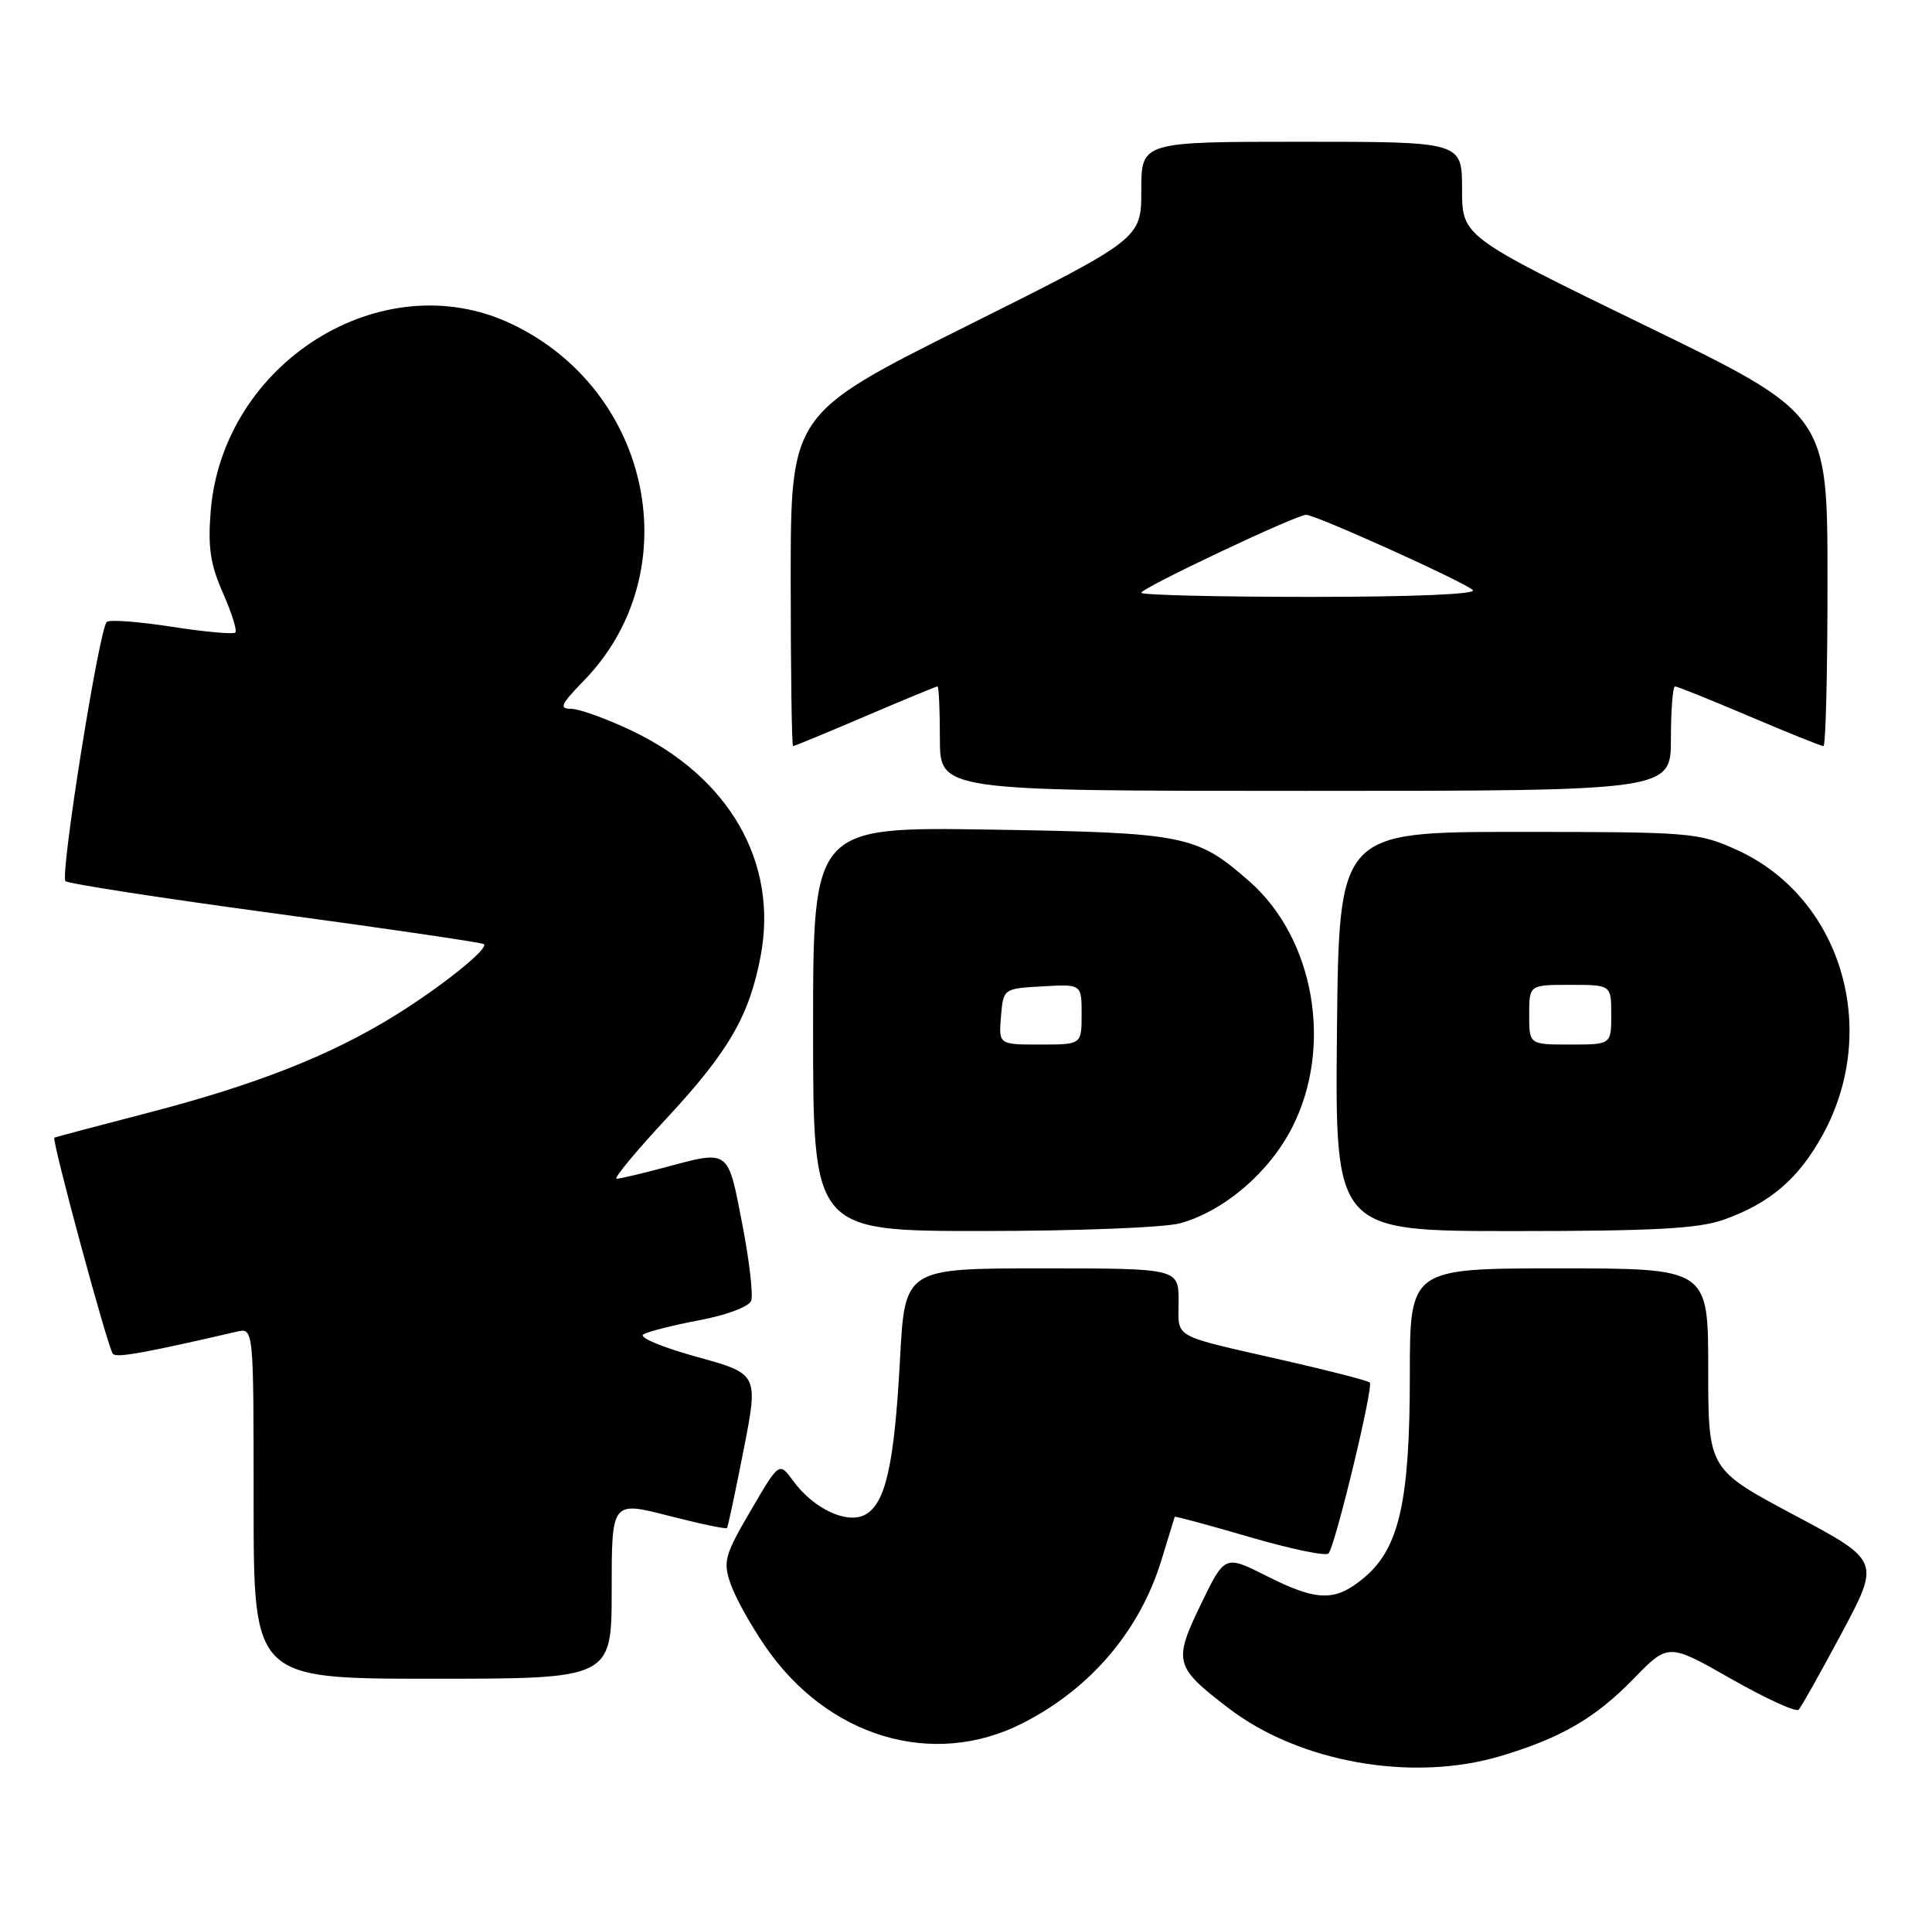 <?xml version="1.0" encoding="UTF-8" standalone="no"?>
<!DOCTYPE svg PUBLIC "-//W3C//DTD SVG 1.1//EN" "http://www.w3.org/Graphics/SVG/1.1/DTD/svg11.dtd" >
<svg xmlns="http://www.w3.org/2000/svg" xmlns:xlink="http://www.w3.org/1999/xlink" version="1.1" viewBox="0 0 259 256">
 <g >
 <path fill="currentColor"
d=" M 201.07 235.39 C 209.22 232.97 213.84 230.30 219.00 225.00 C 223.65 220.22 223.65 220.22 232.08 225.02 C 236.71 227.65 240.78 229.52 241.13 229.15 C 241.47 228.79 244.07 224.16 246.91 218.85 C 252.06 209.20 252.06 209.20 240.53 203.06 C 229.00 196.92 229.00 196.92 229.00 183.46 C 229.00 170.00 229.00 170.00 209.00 170.00 C 189.00 170.00 189.00 170.00 189.00 184.32 C 189.00 201.18 187.58 207.49 182.91 211.42 C 179.01 214.71 176.60 214.66 169.74 211.20 C 164.19 208.41 164.19 208.41 160.98 215.04 C 157.27 222.72 157.45 223.41 164.73 228.97 C 174.20 236.21 189.30 238.88 201.07 235.39 Z  M 137.07 230.97 C 146.20 226.34 152.82 218.55 155.71 209.06 C 156.64 206.00 157.44 203.41 157.48 203.30 C 157.53 203.19 162.05 204.41 167.53 206.01 C 173.00 207.61 177.76 208.60 178.10 208.21 C 179.01 207.17 184.16 185.83 183.63 185.30 C 183.39 185.05 178.30 183.74 172.34 182.38 C 156.80 178.84 158.00 179.50 158.00 174.43 C 158.00 170.00 158.00 170.00 139.65 170.00 C 121.30 170.00 121.30 170.00 120.65 182.25 C 119.89 196.34 118.71 201.55 115.97 203.02 C 113.53 204.32 109.05 202.21 106.34 198.49 C 104.46 195.92 104.46 195.92 100.64 202.46 C 97.15 208.43 96.91 209.29 97.93 212.25 C 98.54 214.04 100.63 217.82 102.58 220.65 C 110.94 232.85 125.06 237.07 137.07 230.97 Z  M 82.00 213.10 C 82.00 201.20 82.00 201.20 89.61 203.15 C 93.80 204.23 97.33 204.97 97.46 204.80 C 97.59 204.64 98.59 199.92 99.69 194.32 C 101.68 184.14 101.68 184.14 93.38 181.85 C 88.82 180.59 85.60 179.25 86.23 178.86 C 86.85 178.47 90.24 177.61 93.76 176.95 C 97.40 176.26 100.39 175.14 100.70 174.34 C 100.99 173.57 100.45 168.90 99.49 163.97 C 97.54 153.91 97.84 154.13 89.00 156.50 C 85.97 157.31 83.12 157.98 82.66 157.99 C 82.20 157.99 85.23 154.33 89.40 149.85 C 97.69 140.92 100.45 136.16 101.97 128.14 C 104.35 115.59 97.76 104.11 84.58 97.88 C 81.24 96.30 77.62 95.00 76.55 95.00 C 74.91 95.00 75.19 94.39 78.25 91.25 C 92.40 76.73 87.42 52.30 68.50 43.38 C 51.21 35.22 29.85 48.58 28.24 68.55 C 27.86 73.37 28.20 75.67 29.89 79.48 C 31.06 82.14 31.81 84.52 31.55 84.78 C 31.29 85.04 27.44 84.69 23.00 84.00 C 18.56 83.31 14.65 83.02 14.31 83.36 C 13.27 84.40 8.01 117.42 8.78 118.10 C 9.18 118.45 21.87 120.41 37.00 122.45 C 52.12 124.49 64.67 126.34 64.88 126.54 C 65.51 127.18 59.10 132.31 52.81 136.19 C 44.27 141.47 34.25 145.41 19.95 149.12 C 13.10 150.90 7.40 152.41 7.29 152.48 C 6.88 152.70 14.50 180.84 15.14 181.47 C 15.67 182.01 19.38 181.34 31.75 178.48 C 34.00 177.96 34.00 177.96 34.00 201.48 C 34.00 225.00 34.00 225.00 58.00 225.00 C 82.00 225.00 82.00 225.00 82.00 213.10 Z  M 158.22 163.95 C 164.11 162.32 170.19 157.11 173.25 151.06 C 178.74 140.25 176.20 125.77 167.48 118.12 C 160.41 111.91 158.90 111.61 132.75 111.19 C 109.00 110.82 109.00 110.82 109.00 137.91 C 109.00 165.00 109.00 165.00 131.75 164.99 C 144.34 164.99 156.16 164.53 158.22 163.95 Z  M 231.06 163.48 C 237.29 161.28 241.16 157.95 244.40 152.01 C 252.12 137.82 246.76 120.20 232.79 113.89 C 227.68 111.58 226.67 111.50 203.50 111.50 C 179.50 111.50 179.50 111.50 179.23 138.25 C 178.97 165.00 178.97 165.00 202.86 165.00 C 221.67 165.00 227.66 164.68 231.06 163.48 Z  M 224.00 99.00 C 224.00 95.15 224.25 92.00 224.55 92.00 C 224.85 92.00 229.33 93.80 234.50 96.00 C 239.67 98.20 244.15 100.00 244.45 100.00 C 244.75 100.00 245.00 89.99 244.99 77.75 C 244.99 55.50 244.99 55.50 220.49 43.60 C 196.00 31.69 196.00 31.69 196.00 25.35 C 196.00 19.00 196.00 19.00 174.50 19.00 C 153.00 19.00 153.00 19.00 153.00 25.50 C 153.00 32.01 153.00 32.01 129.50 43.74 C 106.00 55.48 106.00 55.48 106.00 77.74 C 106.00 89.98 106.14 100.00 106.32 100.00 C 106.50 100.00 110.85 98.20 116.00 96.00 C 121.15 93.80 125.50 92.00 125.68 92.00 C 125.86 92.00 126.00 95.15 126.00 99.00 C 126.00 106.00 126.00 106.00 175.00 106.00 C 224.00 106.00 224.00 106.00 224.00 99.00 Z  M 134.19 136.25 C 134.50 132.50 134.50 132.50 139.75 132.20 C 145.00 131.90 145.00 131.90 145.00 135.95 C 145.00 140.00 145.00 140.00 139.44 140.00 C 133.88 140.00 133.88 140.00 134.19 136.25 Z  M 205.00 136.00 C 205.00 132.00 205.00 132.00 210.50 132.00 C 216.00 132.00 216.00 132.00 216.00 136.00 C 216.00 140.00 216.00 140.00 210.50 140.00 C 205.00 140.00 205.00 140.00 205.00 136.00 Z  M 153.00 79.45 C 153.00 78.82 173.76 69.00 175.10 69.00 C 176.38 69.00 196.32 78.00 197.45 79.09 C 198.02 79.64 189.42 80.00 175.70 80.00 C 163.21 80.00 153.00 79.75 153.00 79.45 Z "/>
</g>
</svg>